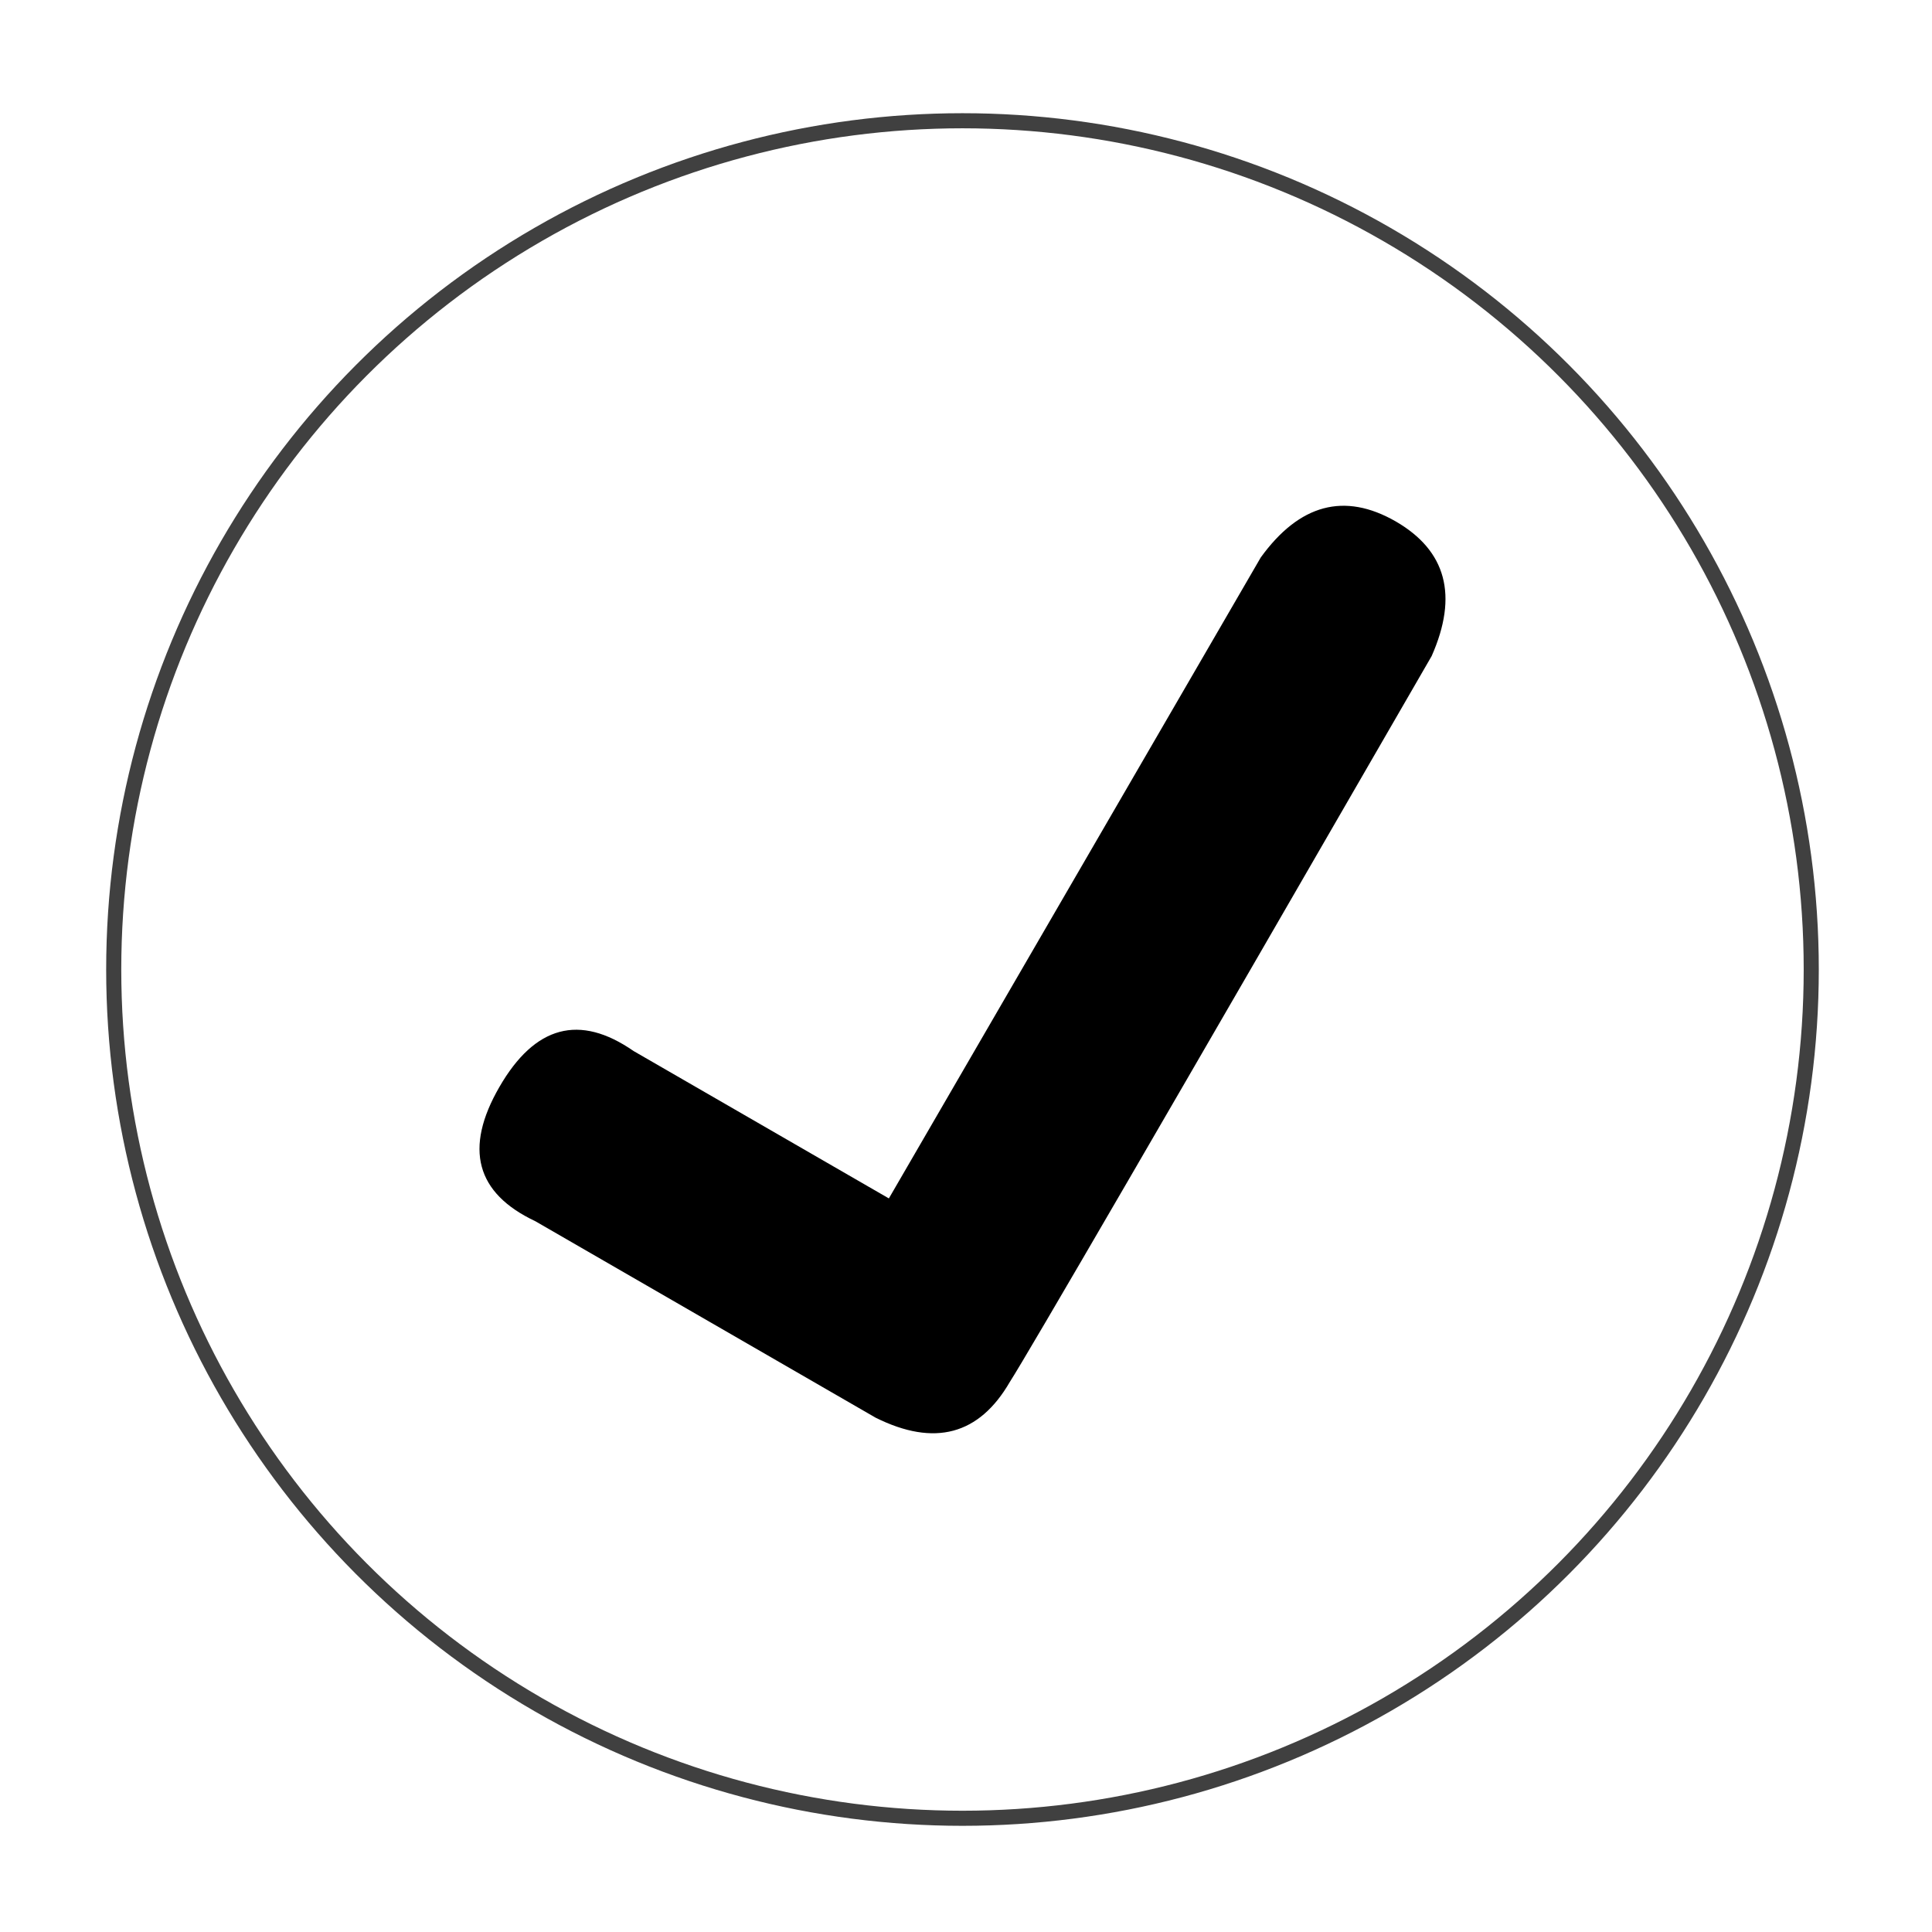 <?xml version="1.0" encoding="UTF-8" standalone="no"?><svg xmlns="http://www.w3.org/2000/svg" xmlns:xlink="http://www.w3.org/1999/xlink" style="isolation:isolate" viewBox="0 0 512 512" width="512" height="512"><path d=" M 167.909 278.535 Q 146.444 263.636 132.34 288.066 Q 118.235 312.495 141.871 323.636 L 232.071 375.714 Q 255.436 387.323 267.641 366.183 Q 274.433 355.676 379.402 173.864 Q 390.035 149.814 369.833 138.151 Q 349.489 126.526 334.121 147.721 L 235.56 317.593 L 167.909 278.535 L 167.909 278.535 Z " fill="rgb(0,0,0)"/><circle vector-effect="non-scaling-stroke" cx="255.069" cy="256.931" r="224.931" fill="none" stroke-width="4" stroke="rgb(64,64,64)" stroke-opacity="1000000" stroke-linejoin="miter" stroke-linecap="butt"/></svg>